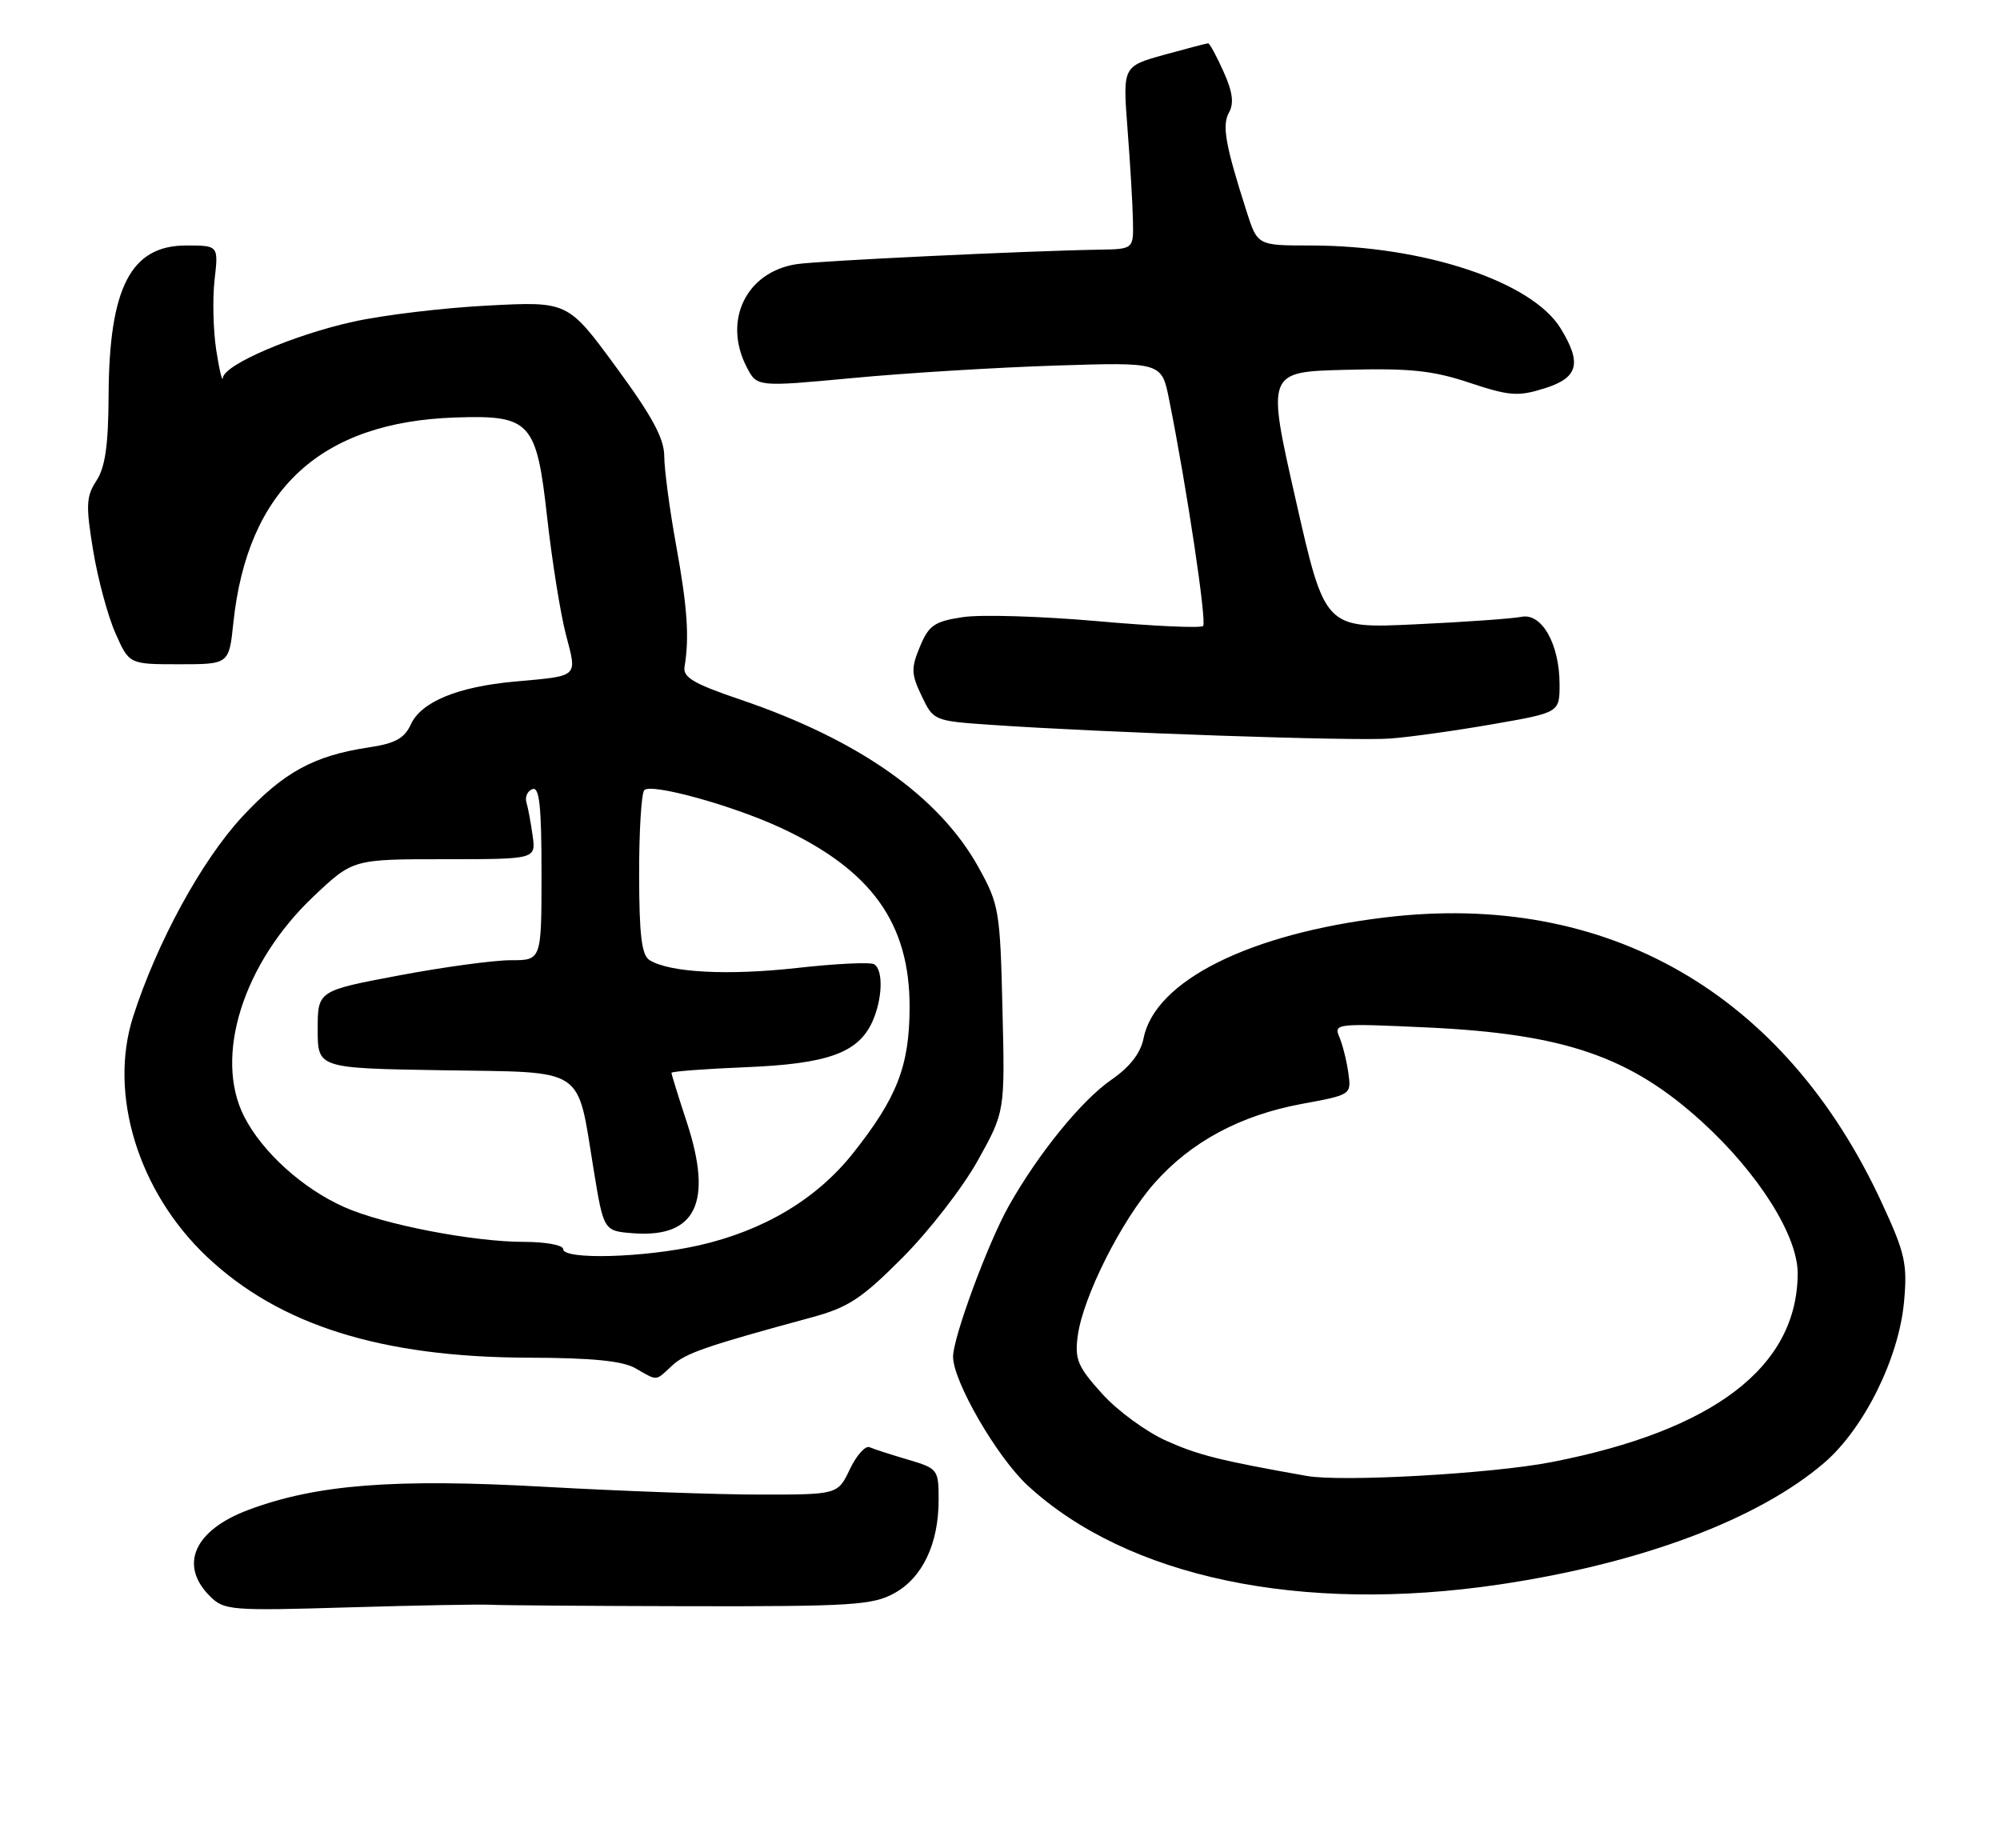 <?xml version="1.0" encoding="UTF-8" standalone="no"?>
<!DOCTYPE svg PUBLIC "-//W3C//DTD SVG 1.1//EN" "http://www.w3.org/Graphics/SVG/1.1/DTD/svg11.dtd" >
<svg xmlns="http://www.w3.org/2000/svg" xmlns:xlink="http://www.w3.org/1999/xlink" version="1.1" viewBox="0 0 277 256">
 <g >
 <path fill="currentColor"
d=" M 68.00 222.26 C 69.38 222.34 81.75 222.43 95.50 222.46 C 117.82 222.50 120.86 222.31 123.83 220.68 C 127.75 218.54 130.00 213.83 130.00 207.74 C 130.00 203.51 129.90 203.39 125.75 202.16 C 123.41 201.47 121.02 200.70 120.44 200.44 C 119.86 200.18 118.63 201.55 117.71 203.48 C 116.03 207.00 116.03 207.00 105.27 207.00 C 99.34 207.00 85.98 206.51 75.57 205.93 C 54.64 204.75 43.87 205.58 34.40 209.12 C 26.90 211.93 24.75 216.75 29.07 221.07 C 31.03 223.03 31.92 223.11 48.32 222.62 C 57.77 222.34 66.62 222.18 68.00 222.26 Z  M 207.68 219.45 C 227.30 216.54 243.59 210.42 252.71 202.55 C 258.19 197.81 263.00 188.09 263.71 180.30 C 264.19 175.02 263.86 173.57 260.64 166.61 C 247.21 137.54 222.58 123.37 191.86 127.06 C 173.05 129.31 159.98 135.84 158.39 143.78 C 157.98 145.86 156.50 147.77 153.92 149.55 C 149.78 152.42 143.82 159.75 139.73 167.00 C 136.85 172.11 132.00 185.22 132.00 187.90 C 132.00 191.32 138.09 201.83 142.34 205.75 C 156.15 218.48 180.22 223.53 207.68 219.45 Z  M 93.07 189.15 C 94.93 187.41 97.75 186.44 112.44 182.45 C 117.49 181.08 119.36 179.85 125.01 174.17 C 128.67 170.50 133.35 164.46 135.42 160.74 C 139.19 153.97 139.19 153.97 138.84 139.74 C 138.52 126.14 138.37 125.26 135.54 120.15 C 130.09 110.31 118.94 102.46 102.50 96.88 C 96.05 94.69 94.56 93.81 94.81 92.33 C 95.49 88.28 95.20 84.08 93.64 75.50 C 92.74 70.55 92.01 65.02 92.00 63.21 C 92.00 60.74 90.35 57.68 85.32 50.83 C 78.65 41.74 78.65 41.74 67.57 42.32 C 61.48 42.63 53.12 43.63 49.00 44.54 C 40.71 46.36 31.07 50.49 30.87 52.32 C 30.79 52.97 30.38 51.25 29.95 48.50 C 29.53 45.75 29.42 41.36 29.72 38.75 C 30.26 34.00 30.26 34.00 25.78 34.00 C 18.12 34.00 15.11 39.81 15.04 54.79 C 15.01 61.65 14.57 64.72 13.36 66.57 C 11.93 68.76 11.87 69.98 12.90 76.24 C 13.55 80.18 14.94 85.34 15.99 87.70 C 17.89 92.00 17.89 92.00 24.80 92.00 C 31.72 92.00 31.72 92.00 32.32 86.25 C 34.28 67.77 44.40 58.43 63.12 57.82 C 73.47 57.48 74.31 58.39 75.78 71.65 C 76.45 77.64 77.61 84.93 78.37 87.85 C 79.94 93.90 80.30 93.58 71.26 94.40 C 63.36 95.12 58.32 97.21 56.89 100.35 C 56.02 102.25 54.72 102.97 51.17 103.50 C 43.45 104.65 39.27 106.95 33.51 113.16 C 27.91 119.22 21.74 130.52 18.44 140.80 C 14.99 151.53 19.15 165.07 28.64 174.04 C 38.68 183.54 52.81 187.98 73.20 188.04 C 81.97 188.06 86.22 188.48 88.00 189.50 C 91.14 191.30 90.74 191.32 93.07 189.15 Z  M 206.75 100.30 C 216.00 98.69 216.00 98.69 216.00 94.79 C 216.00 89.22 213.54 84.86 210.72 85.43 C 209.50 85.68 202.88 86.15 196.00 86.47 C 183.50 87.06 183.50 87.06 179.47 69.28 C 175.43 51.50 175.43 51.50 186.36 51.22 C 195.28 50.98 198.43 51.31 203.52 53.01 C 209.04 54.84 210.24 54.94 213.88 53.80 C 218.59 52.33 219.13 50.36 216.16 45.50 C 212.19 38.99 197.15 34.00 181.49 34.00 C 174.16 34.00 174.16 34.00 172.64 29.25 C 169.69 20.02 169.22 17.36 170.23 15.55 C 170.93 14.30 170.71 12.68 169.45 9.90 C 168.49 7.75 167.53 6.00 167.33 6.00 C 167.13 6.00 164.39 6.72 161.23 7.59 C 155.50 9.19 155.50 9.19 156.16 17.84 C 156.53 22.60 156.87 28.30 156.91 30.50 C 157.00 34.50 157.00 34.50 152.25 34.58 C 142.58 34.73 113.40 36.12 110.37 36.58 C 103.36 37.63 100.07 44.38 103.42 50.85 C 104.84 53.60 104.84 53.60 118.17 52.35 C 125.50 51.66 138.11 50.89 146.20 50.63 C 160.89 50.16 160.89 50.16 161.92 55.33 C 164.38 67.58 167.16 86.17 166.63 86.70 C 166.31 87.02 159.72 86.72 151.98 86.03 C 144.24 85.35 135.87 85.09 133.37 85.47 C 129.43 86.06 128.65 86.59 127.42 89.54 C 126.17 92.54 126.19 93.34 127.65 96.39 C 129.29 99.83 129.34 99.85 137.40 100.40 C 152.93 101.47 187.54 102.66 192.50 102.29 C 195.25 102.09 201.66 101.19 206.75 100.30 Z  M 181.00 204.42 C 169.00 202.29 166.05 201.56 161.60 199.58 C 158.79 198.34 154.76 195.39 152.64 193.03 C 149.25 189.27 148.83 188.28 149.27 185.00 C 149.99 179.64 155.28 169.10 159.86 163.90 C 164.92 158.15 171.78 154.46 180.35 152.88 C 187.17 151.62 187.17 151.62 186.74 148.56 C 186.50 146.88 185.94 144.64 185.49 143.60 C 184.70 141.77 185.16 141.72 197.59 142.30 C 216.66 143.18 225.80 146.32 235.76 155.40 C 243.57 162.53 249.01 171.16 248.98 176.41 C 248.91 189.31 237.38 198.13 214.85 202.51 C 206.61 204.11 185.86 205.28 181.00 204.42 Z  M 78.00 173.00 C 78.00 172.45 75.56 172.00 72.59 172.00 C 65.55 172.00 53.16 169.61 47.70 167.19 C 41.94 164.64 36.34 159.58 33.82 154.65 C 29.58 146.35 33.67 133.38 43.44 124.14 C 48.88 119.00 48.88 119.00 61.55 119.00 C 74.22 119.00 74.22 119.00 73.77 115.75 C 73.52 113.96 73.14 111.88 72.91 111.13 C 72.68 110.37 73.06 109.54 73.75 109.29 C 74.71 108.94 75.00 111.67 75.00 120.92 C 75.00 133.00 75.00 133.00 70.75 132.99 C 68.41 132.99 61.44 133.93 55.25 135.10 C 44.00 137.22 44.00 137.22 44.00 142.58 C 44.00 147.95 44.00 147.95 61.24 148.23 C 81.37 148.55 79.86 147.55 82.22 162.00 C 83.61 170.50 83.61 170.50 87.77 170.81 C 96.41 171.44 98.76 166.51 95.12 155.42 C 93.95 151.87 93.00 148.79 93.00 148.59 C 93.00 148.39 97.61 148.04 103.25 147.81 C 114.61 147.35 118.84 145.84 120.81 141.53 C 122.23 138.40 122.37 134.34 121.07 133.55 C 120.57 133.23 115.77 133.46 110.42 134.06 C 100.81 135.13 92.76 134.71 89.97 132.98 C 88.87 132.30 88.53 129.55 88.52 121.13 C 88.51 115.11 88.83 109.84 89.24 109.43 C 90.22 108.45 101.39 111.53 108.07 114.62 C 120.71 120.48 126.02 127.87 125.98 139.57 C 125.95 147.65 124.24 152.04 118.13 159.74 C 113.10 166.07 105.81 170.43 96.81 172.48 C 89.22 174.20 78.00 174.51 78.00 173.00 Z "/>
</g>
</svg>
